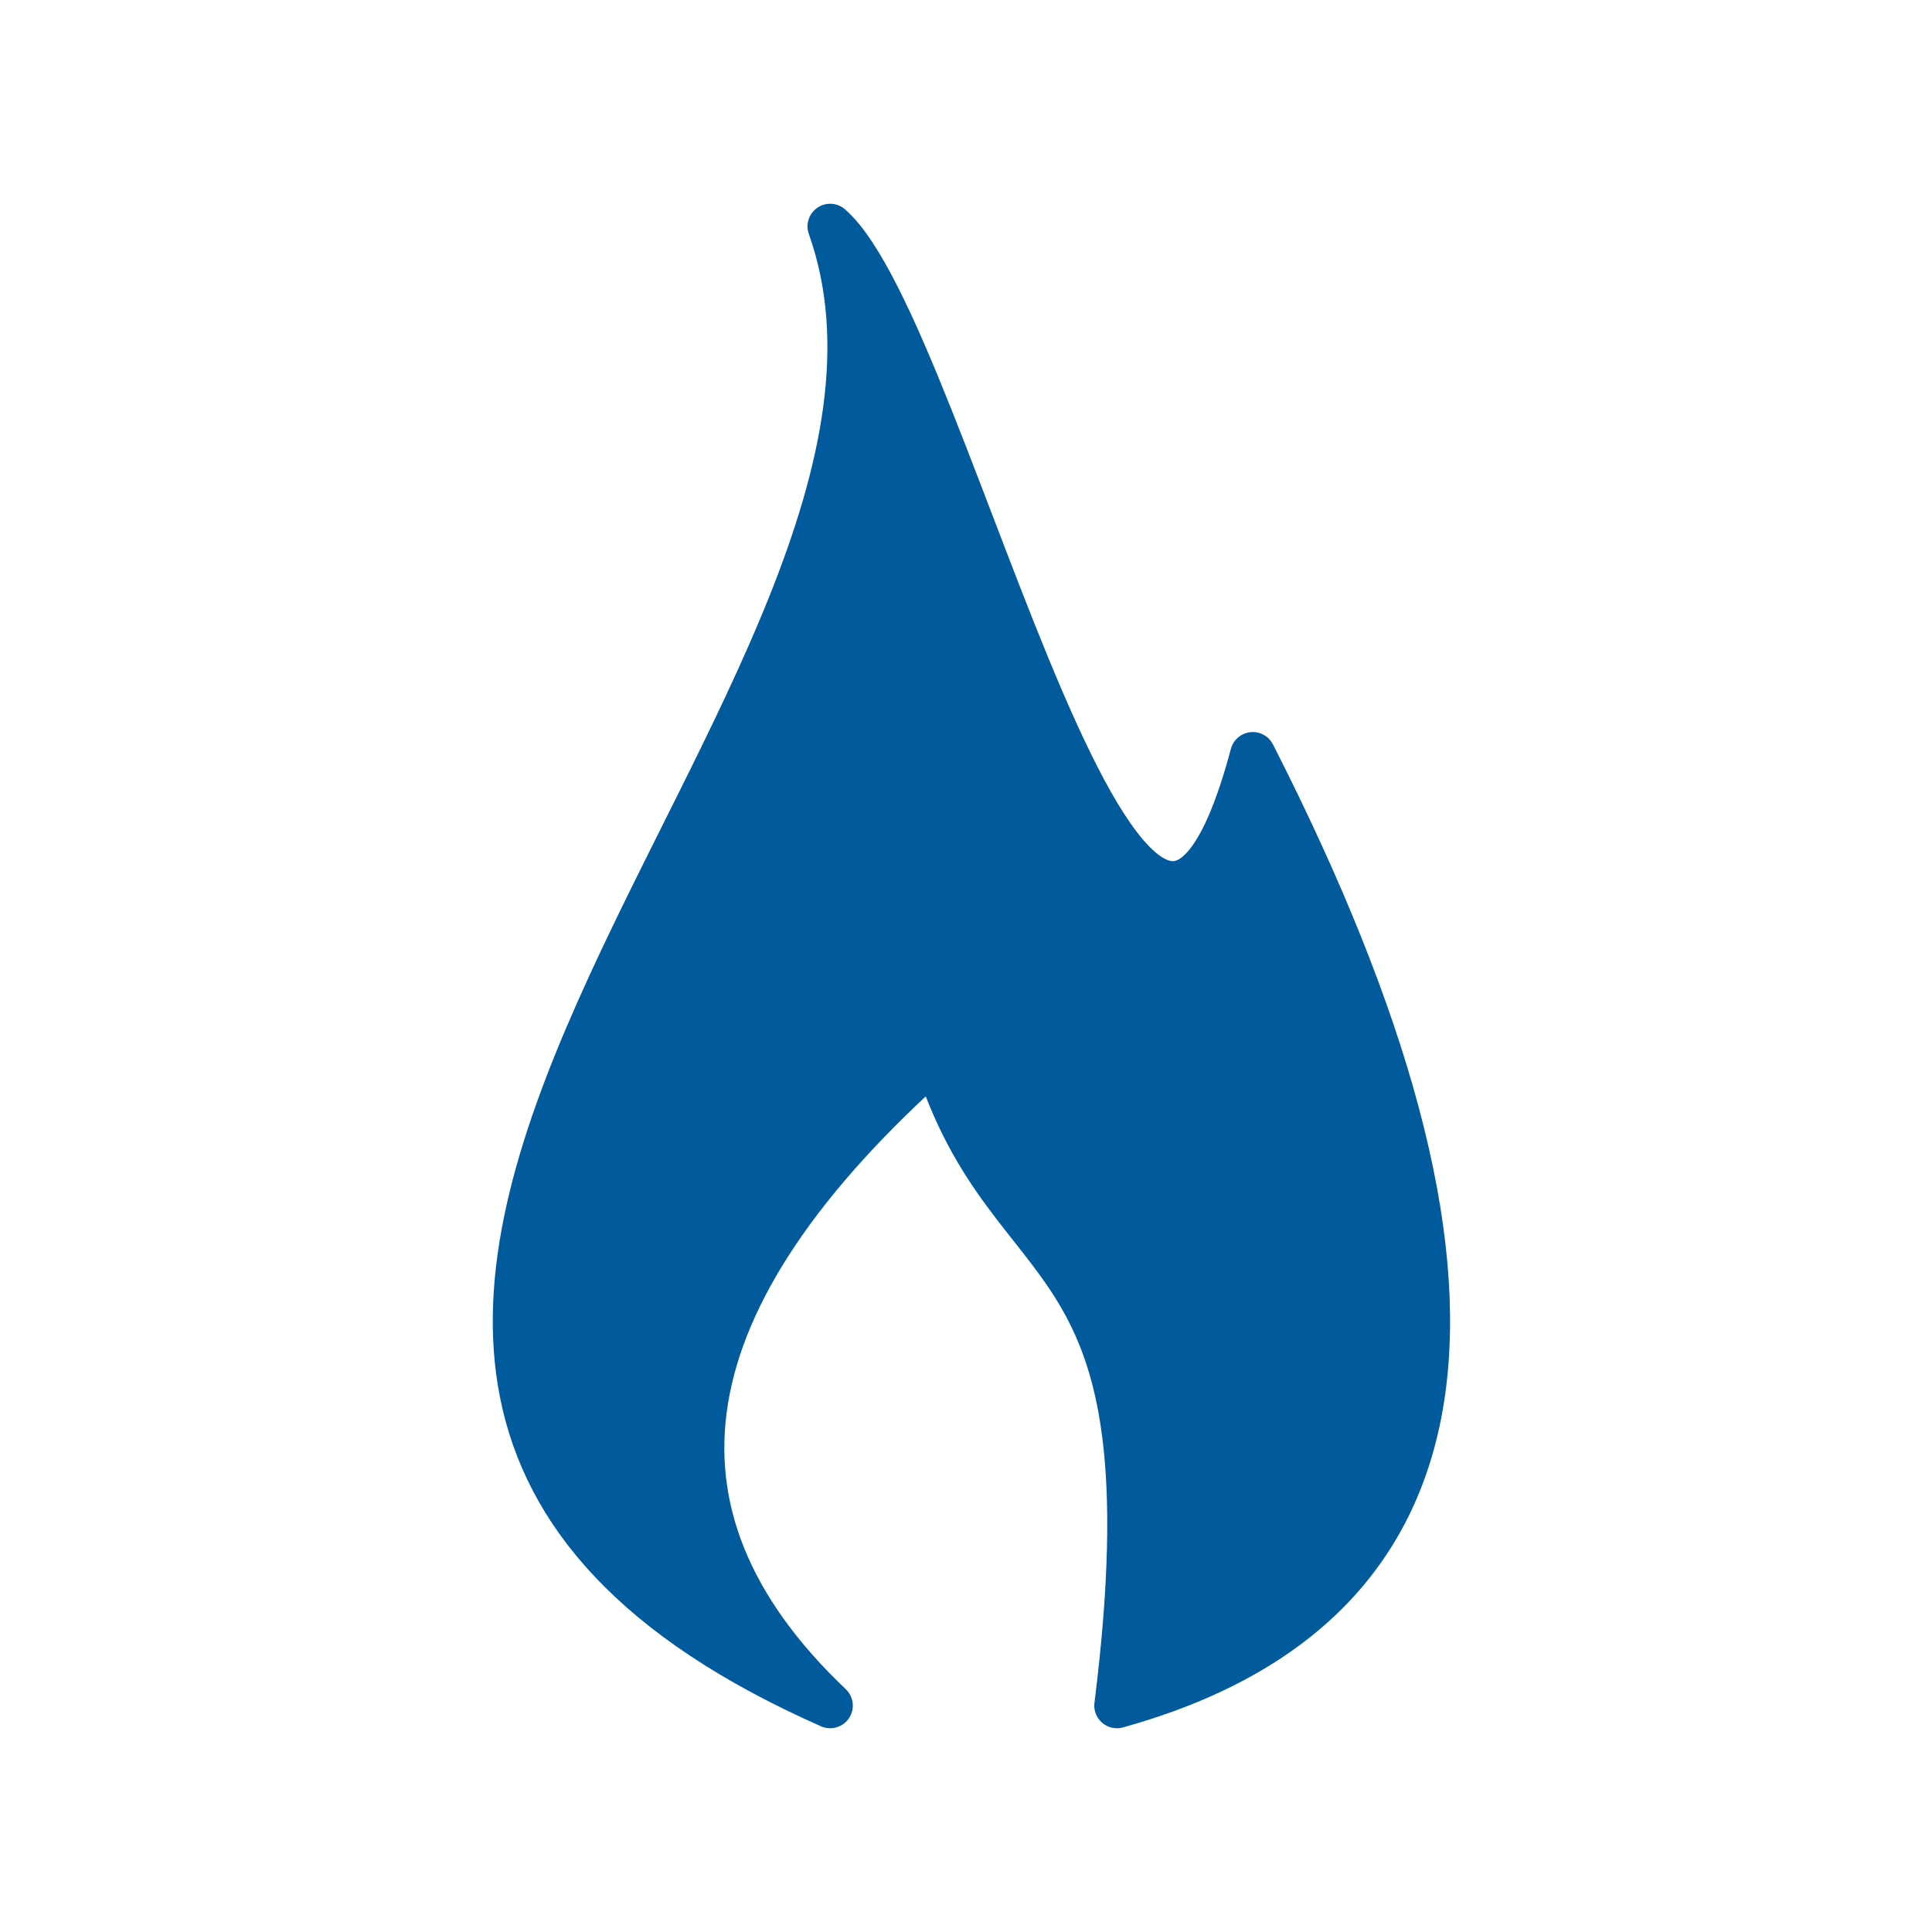 <svg xmlns="http://www.w3.org/2000/svg" viewBox="0 0 128 128" stroke-linejoin="round" stroke="#005A9C" fill="#005A9C" stroke-width="3"><path d="M55 15c8 7 20 65 28 35q27 53-9 63c4-32-7-27-12-43q-27 24-7 43C3 90 66 46 55 15Z"/></svg>

